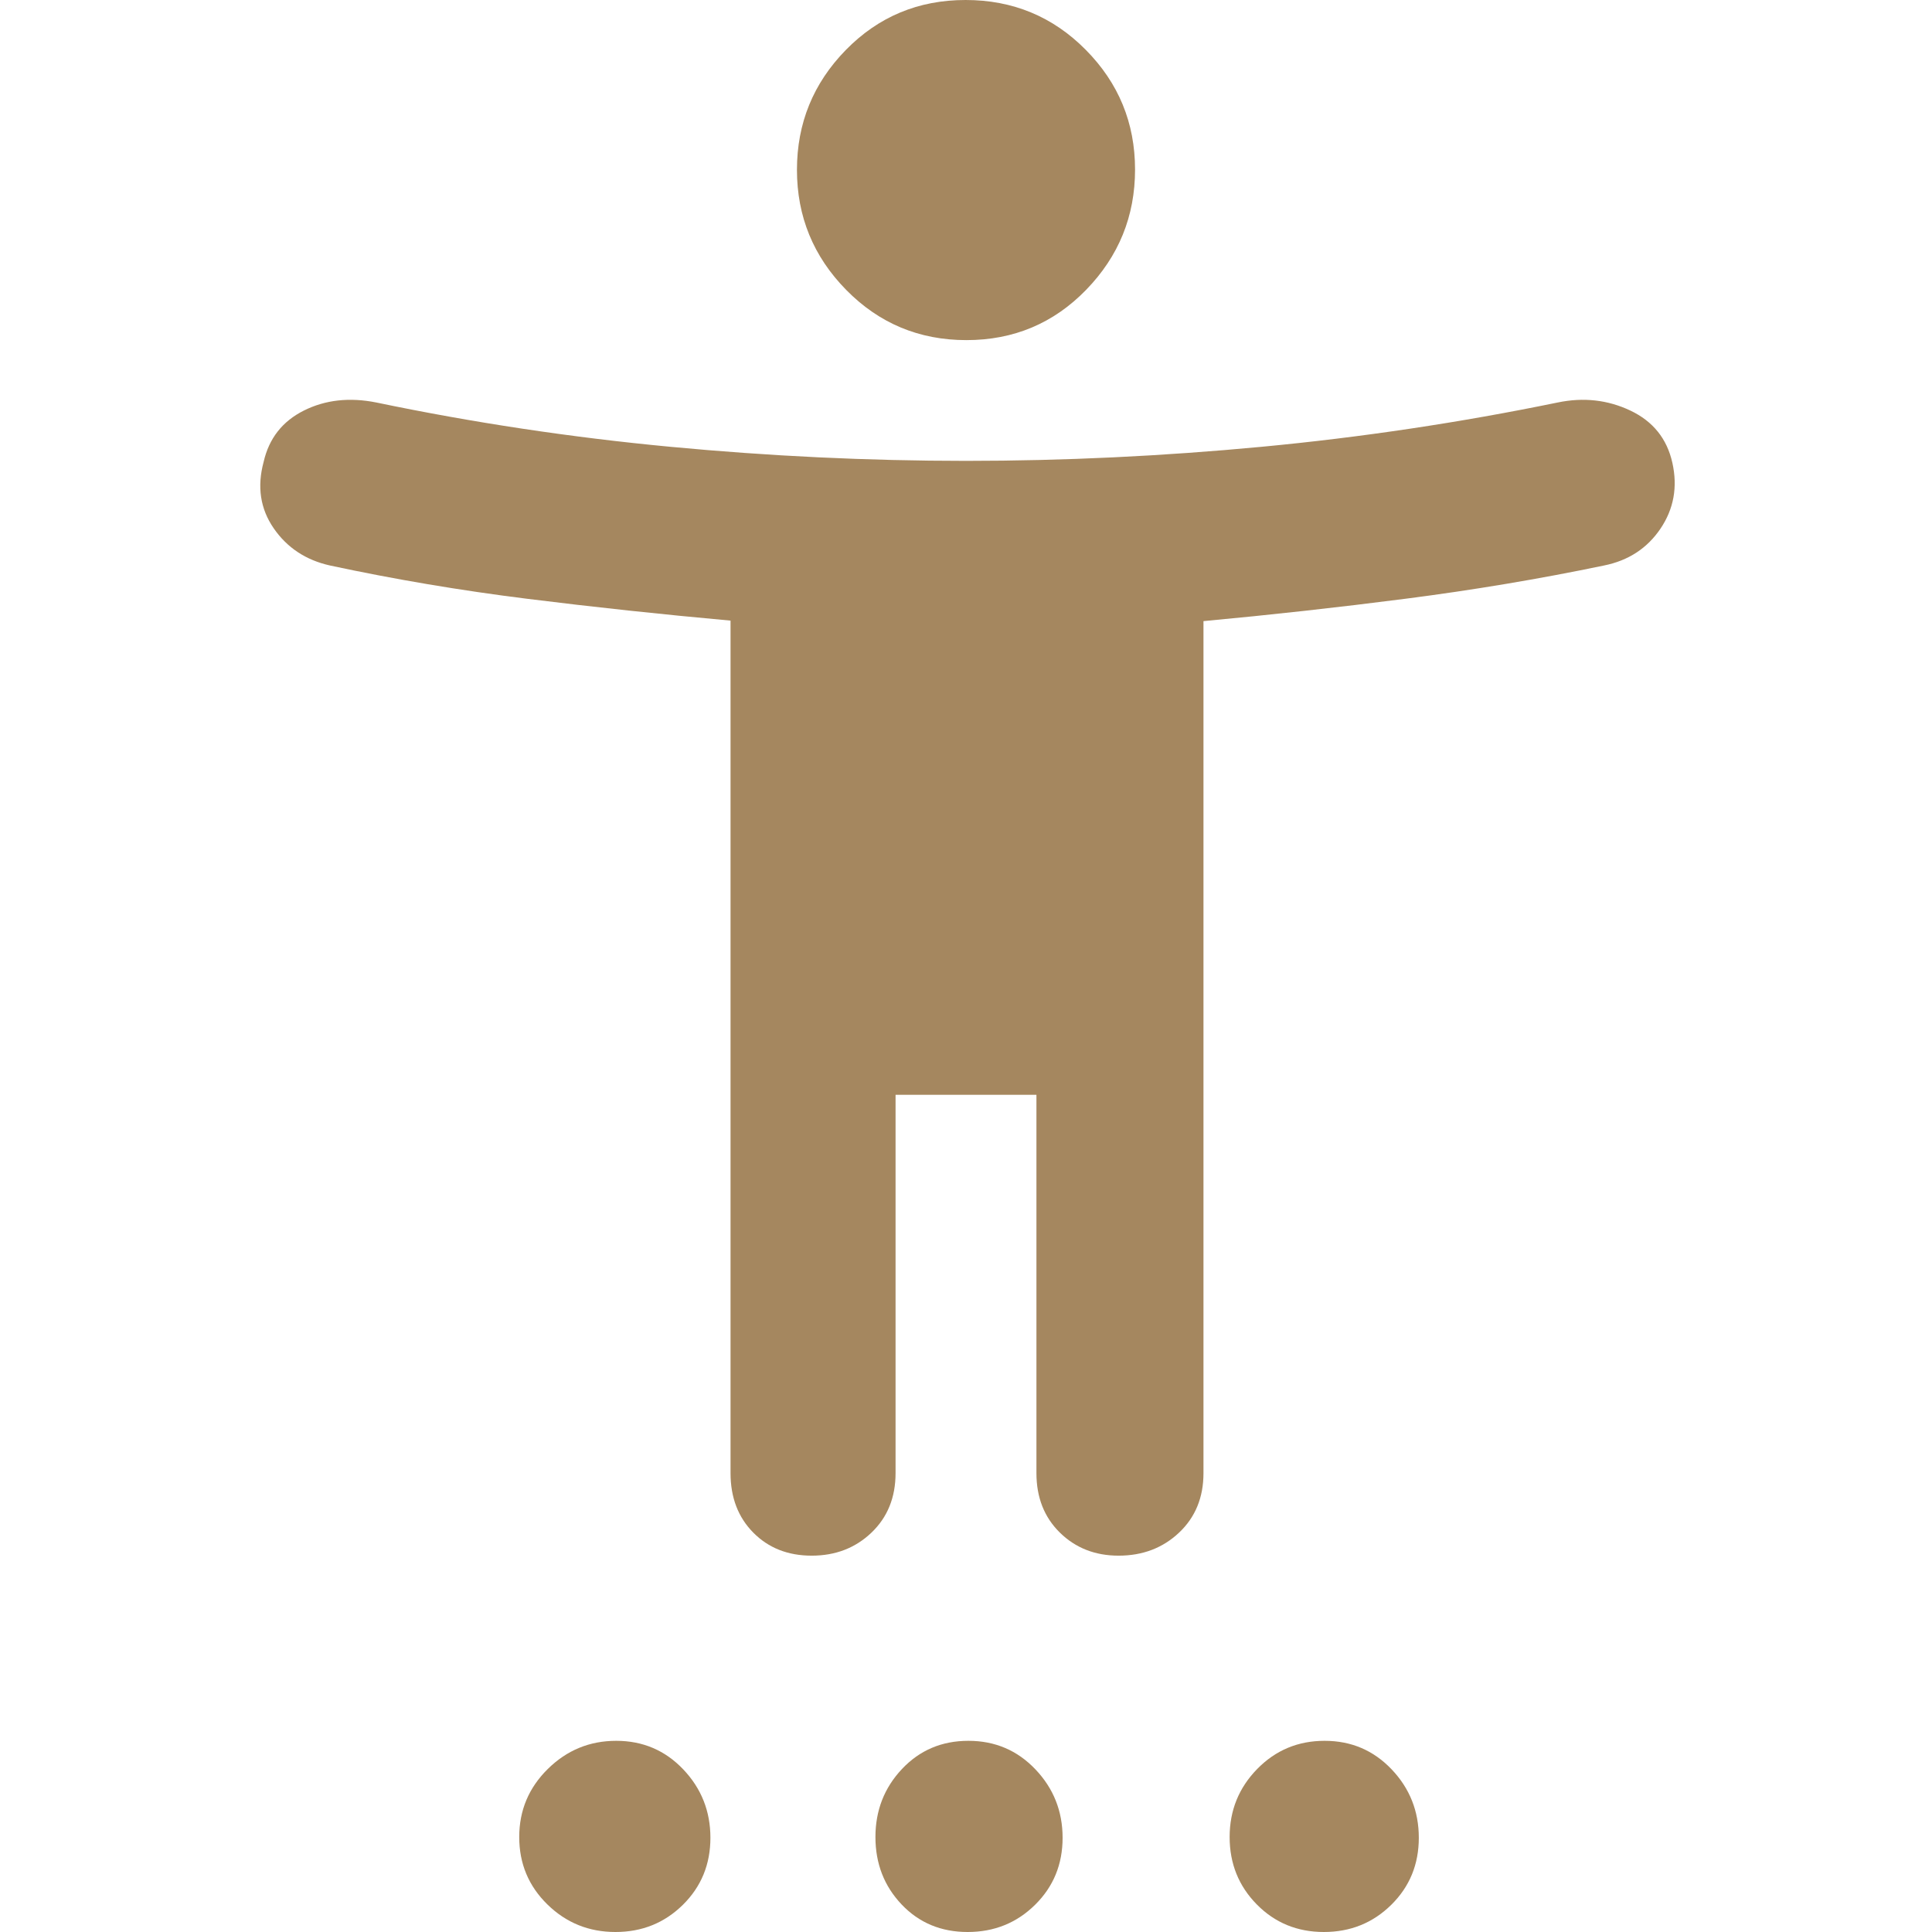 <svg xmlns="http://www.w3.org/2000/svg" height="48" viewBox="0 -960 960 960" width="48"><path fill="rgb(165, 135, 95)" d="M480.21-791q-35.21 0-59.71-24.92T396-875.59q0-34.76 24.29-59.58Q444.58-960 479.79-960t59.71 24.75q24.5 24.75 24.5 59.5T539.71-816q-24.29 25-59.5 25ZM363-228v-423.62q-51.24-4.63-101.01-10.84T164-679q-18-4-28-18.5t-5-33q4-17.5 20-25.5t36-4q72 15 146 22t147 7q73 0 147-7t147-22q19.2-4 36.1 4 16.9 8 20.9 26t-5.91 32.68Q815.18-682.65 797-679q-48 10-98.5 16.5T598-651.37V-228q0 18.12-12.13 29.56Q573.75-187 555.82-187q-17.49 0-29.16-11.44Q515-209.88 515-228v-188h-70v188q0 18.12-11.98 29.56Q421.04-187 403.33-187q-17.7 0-29.02-11.44Q363-209.88 363-228ZM305.81 0Q286 0 272-13.69q-14-13.7-14-33.5Q258-67 272.19-81q14.2-14 34-14Q326-95 339.5-80.81q13.5 14.2 13.5 34Q353-27 339.31-13.5 325.61 0 305.81 0Zm175 0Q461 0 448-13.69q-13-13.7-13-33.5Q435-67 448.19-81q13.2-14 33-14Q501-95 514.5-80.81q13.5 14.2 13.5 34Q528-27 514.31-13.5 500.61 0 480.81 0Zm177 0Q638 0 624.5-13.69 611-27.39 611-47.19 611-67 624.69-81q13.7-14 33.5-14Q678-95 691.5-80.81q13.5 14.2 13.5 34Q705-27 691.31-13.5 677.61 0 657.81 0Z"/></svg>